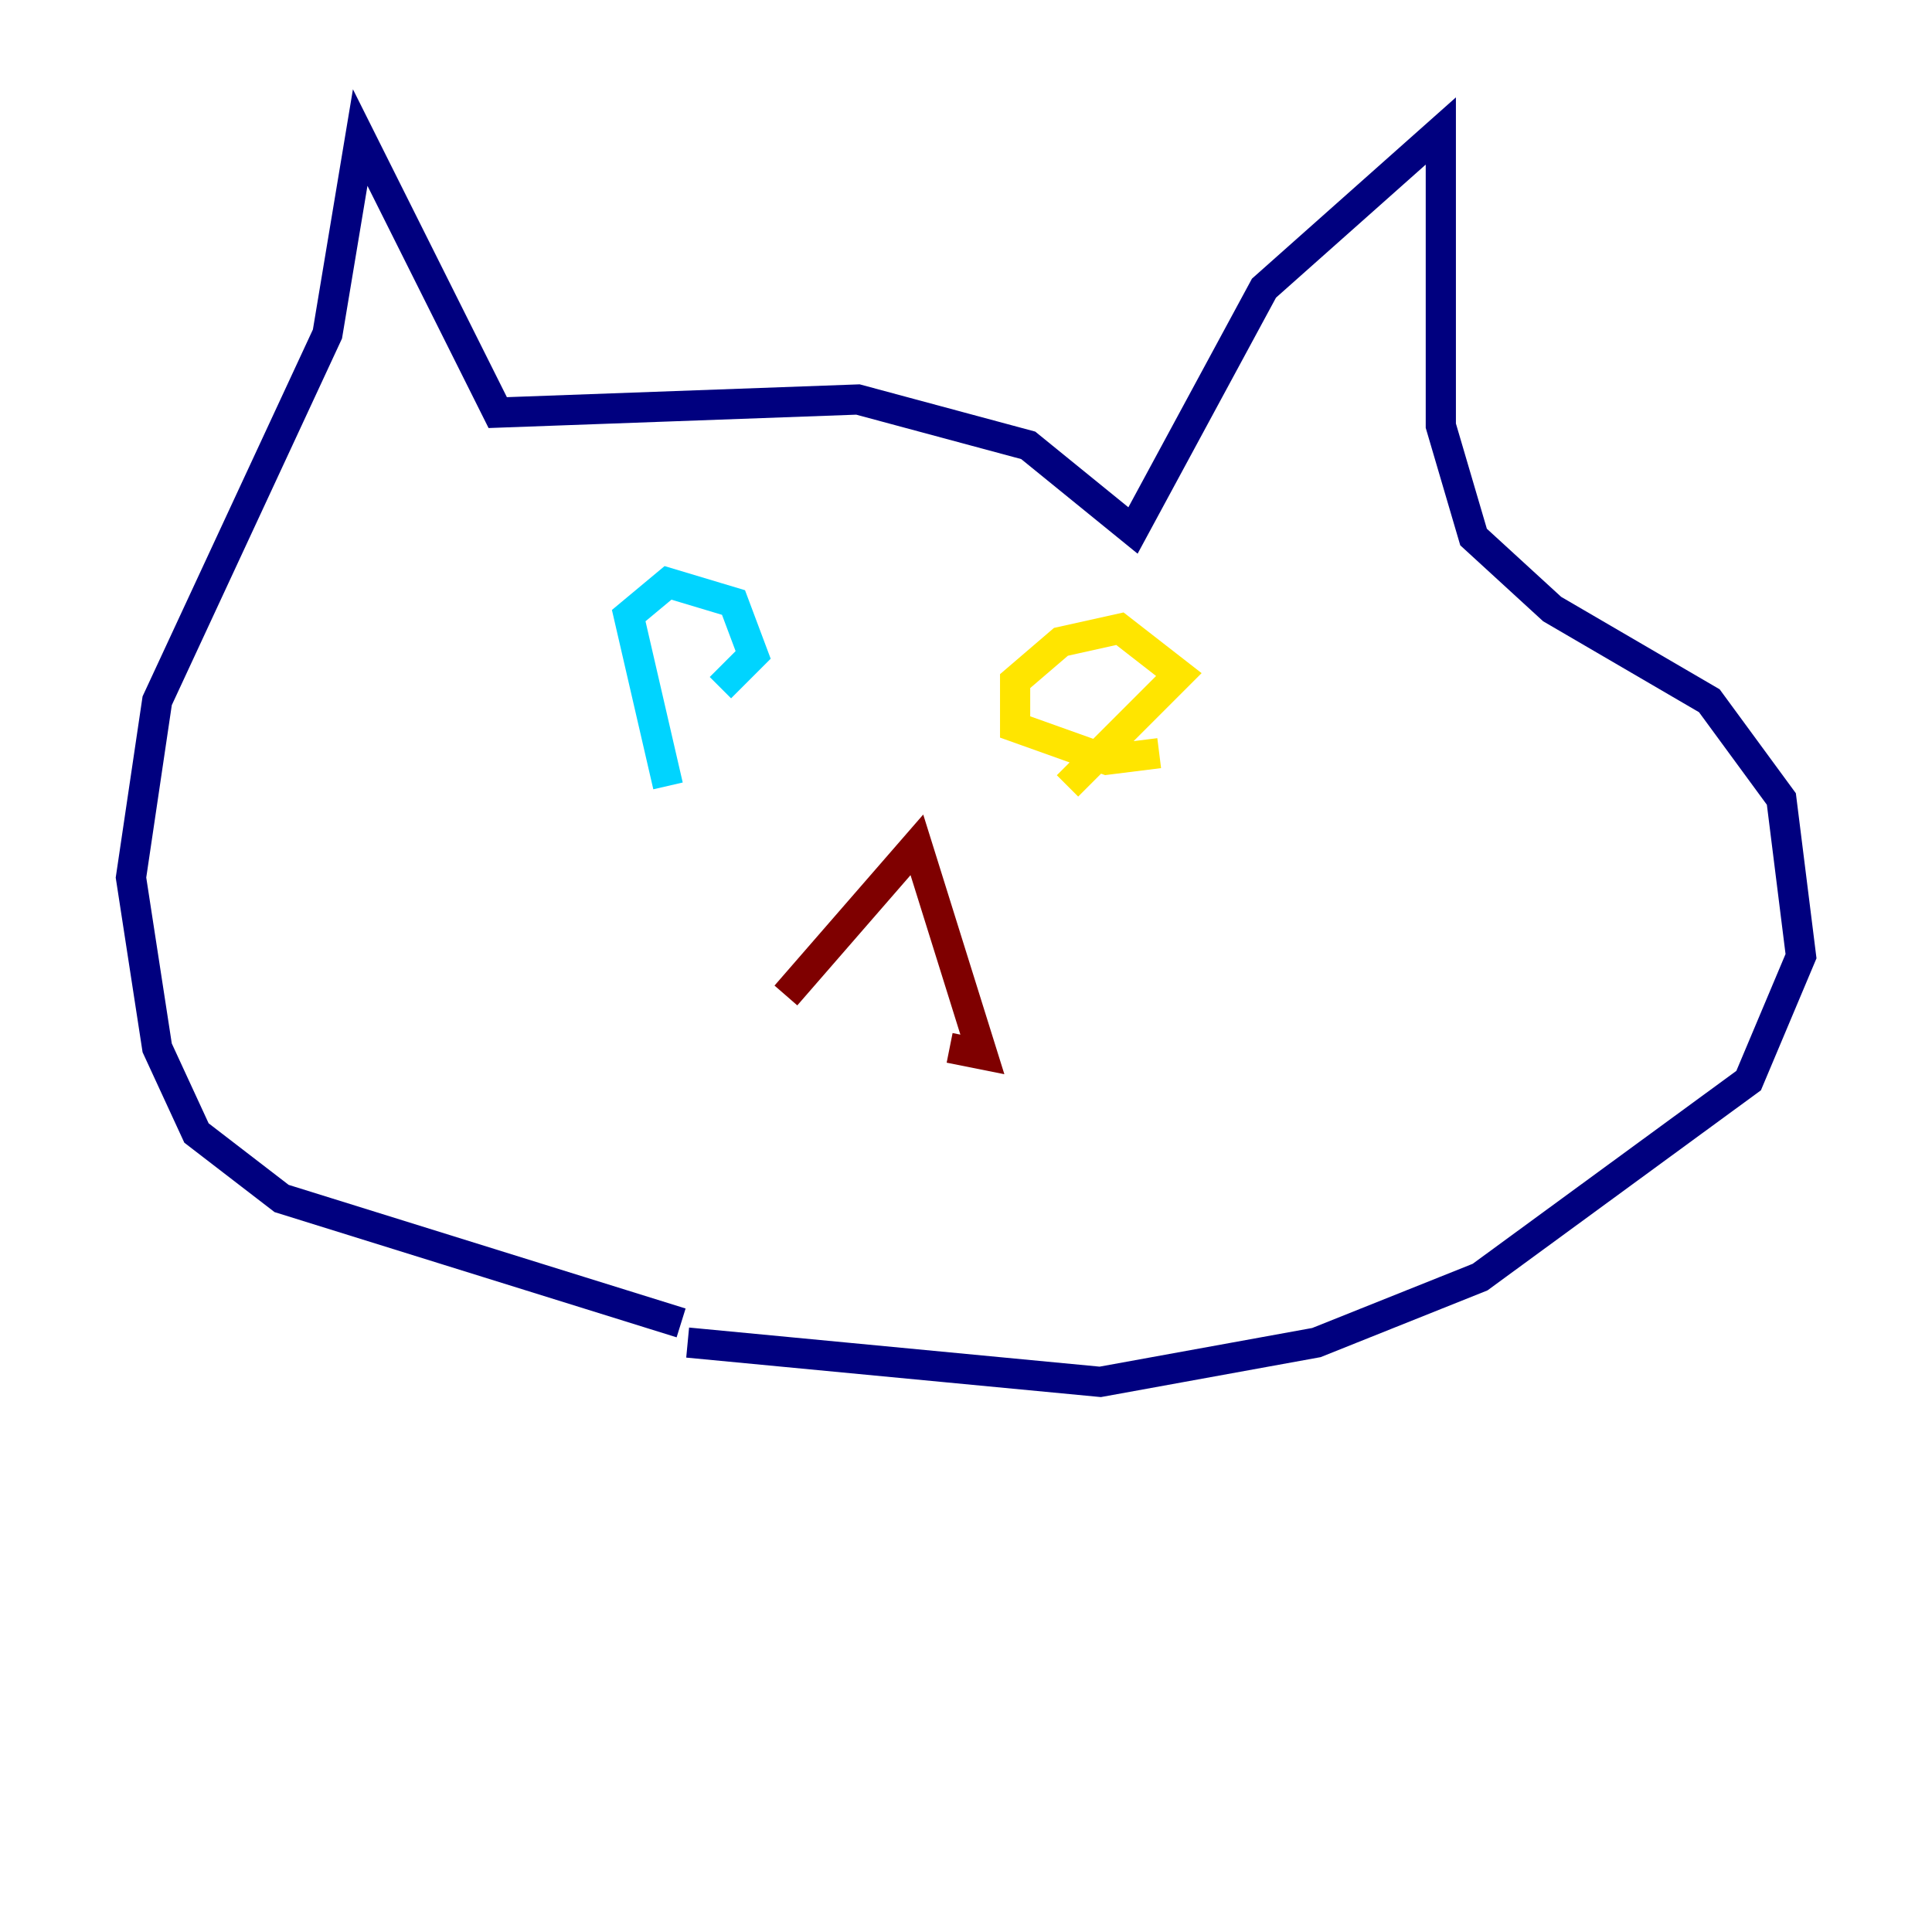 <?xml version="1.0" encoding="utf-8" ?>
<svg baseProfile="tiny" height="128" version="1.2" viewBox="0,0,128,128" width="128" xmlns="http://www.w3.org/2000/svg" xmlns:ev="http://www.w3.org/2001/xml-events" xmlns:xlink="http://www.w3.org/1999/xlink"><defs /><polyline fill="none" points="45.125,87.647 18.658,79.403 13.017,75.064 10.414,69.424 8.678,58.142 10.414,46.427 21.695,22.129 23.864,9.112 32.976,27.336 56.841,26.468 68.122,29.505 75.064,35.146 83.742,19.091 95.458,8.678 95.458,28.203 97.627,35.58 102.834,40.352 113.248,46.427 118.02,52.936 119.322,63.349 115.851,71.593 98.061,84.61 87.214,88.949 72.895,91.552 45.559,88.949" stroke="#00007f" stroke-width="2" /><polyline fill="none" points="44.258,52.068 41.654,40.786 44.258,38.617 48.597,39.919 49.898,43.39 47.729,45.559" stroke="#00d4ff" stroke-width="2" /><polyline fill="none" points="76.8,49.898 73.329,50.332 67.254,48.163 67.254,45.125 70.291,42.522 74.197,41.654 78.102,44.691 70.725,52.068" stroke="#ffe500" stroke-width="2" /><polyline fill="none" points="52.068,65.953 60.746,55.973 65.085,69.858 62.915,69.424" stroke="#7f0000" stroke-width="2" /></svg>